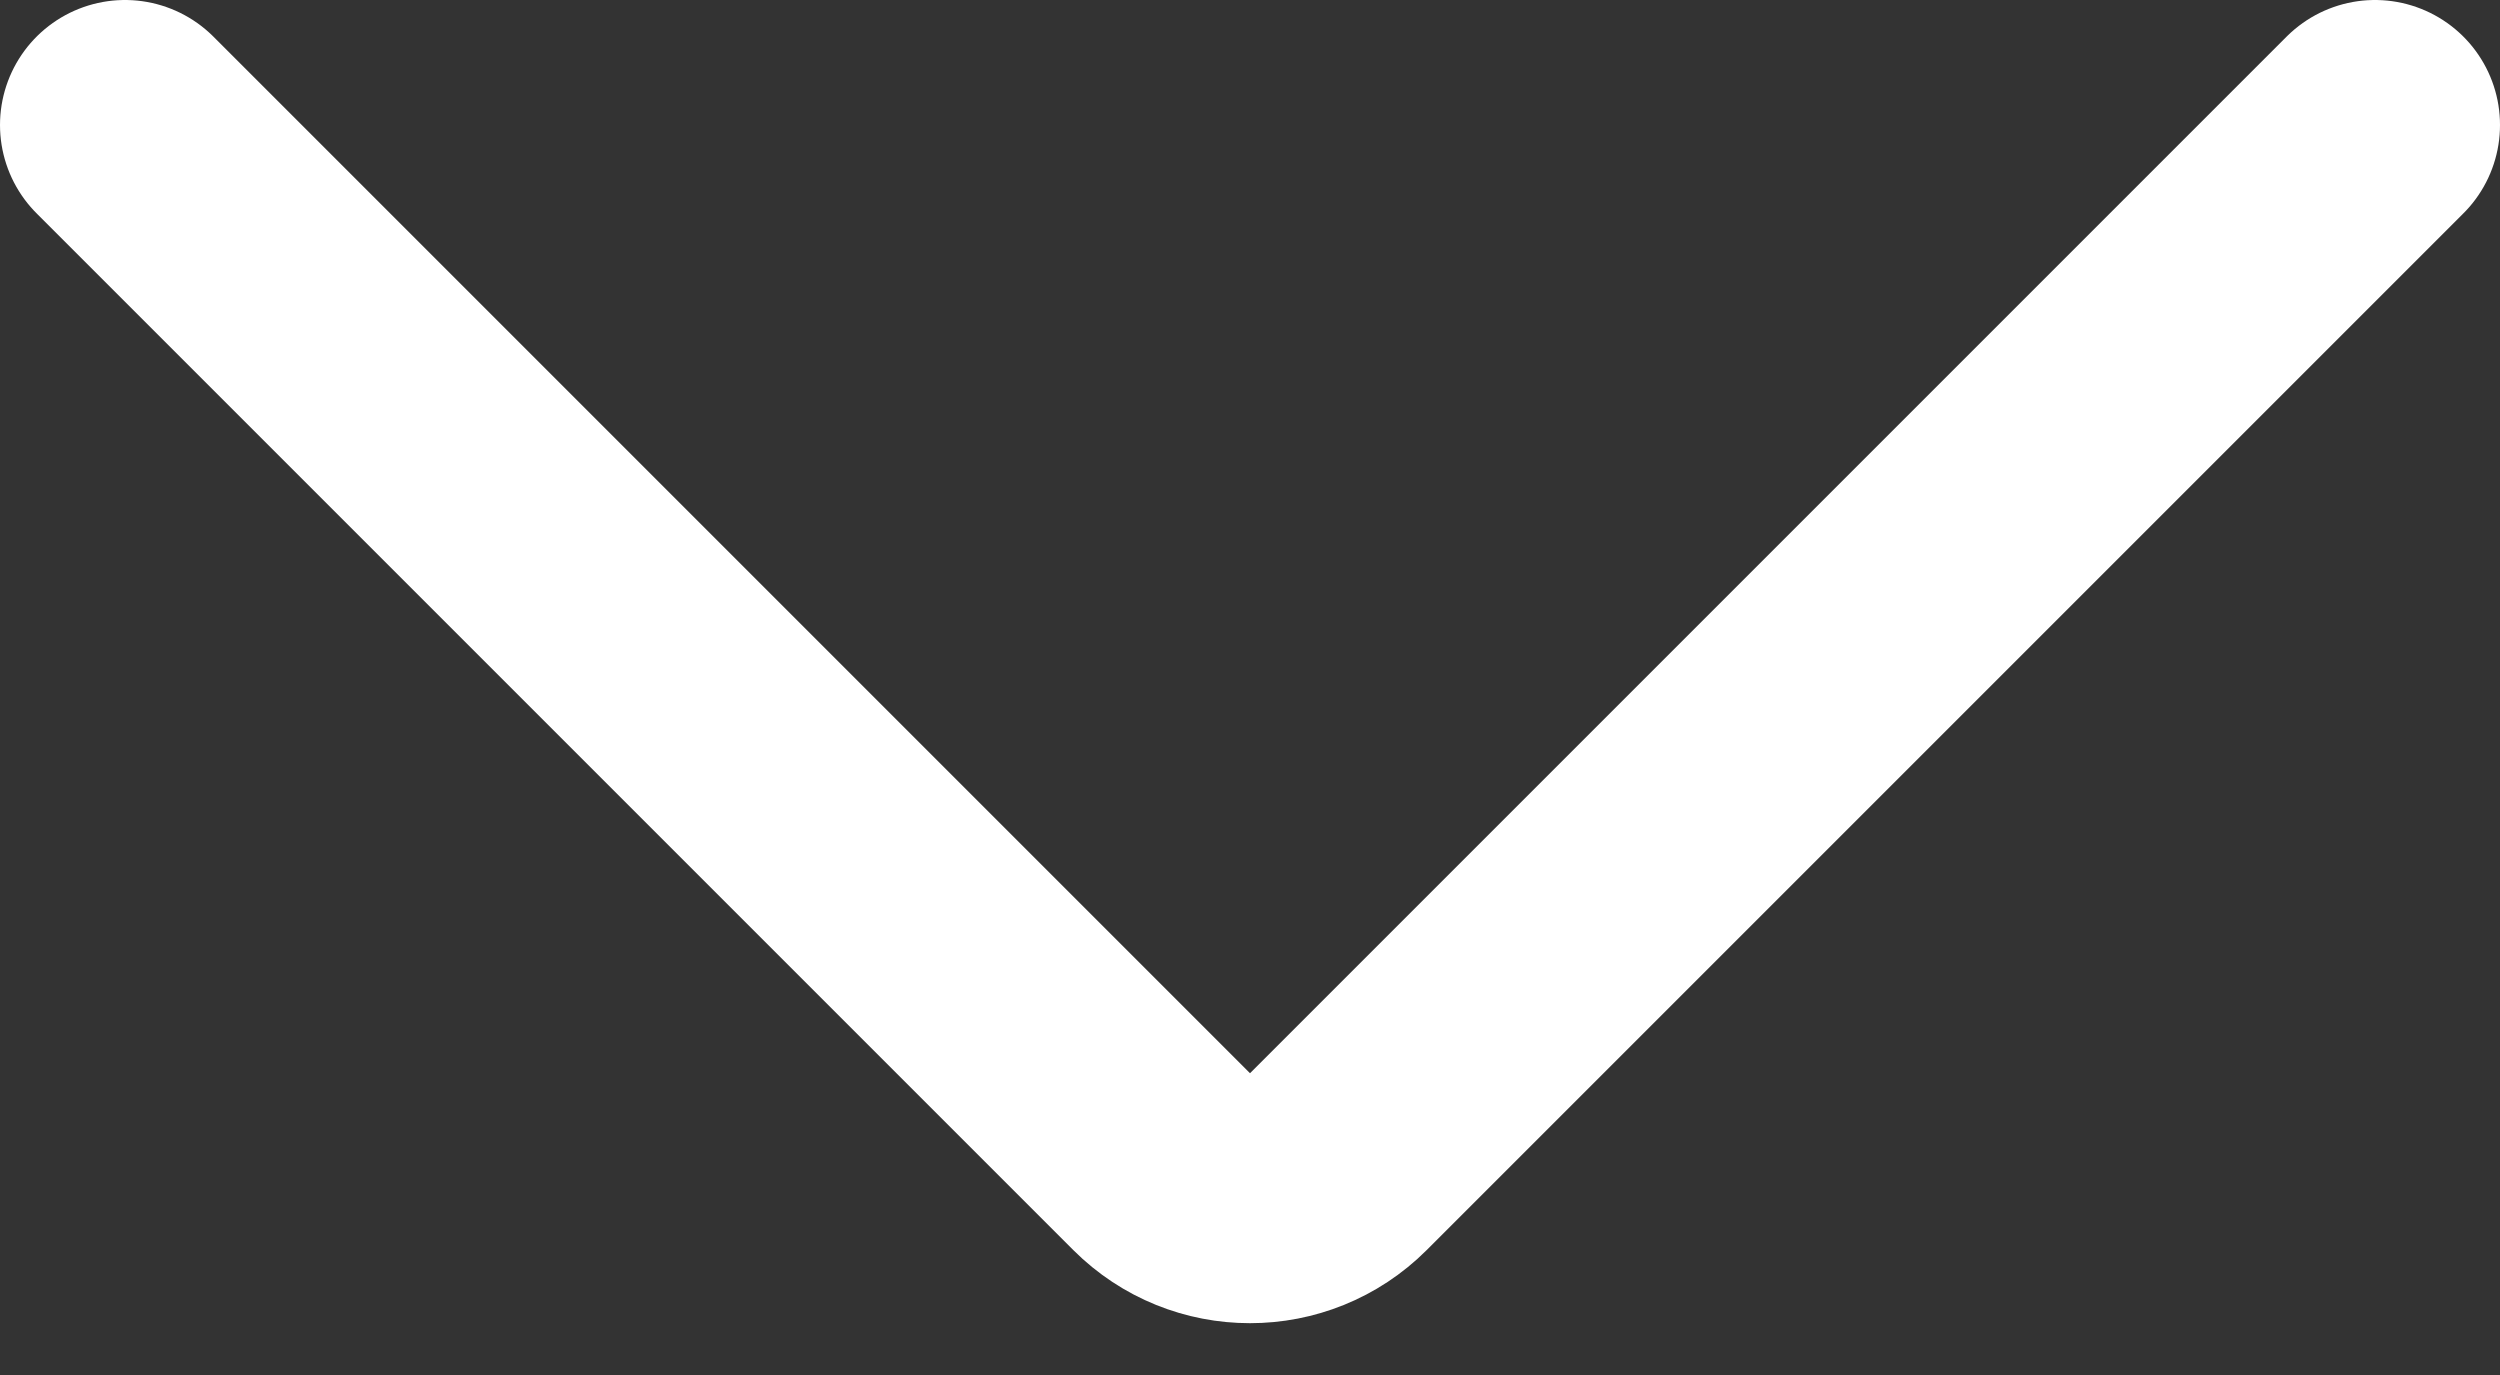 <svg width="20" height="11" viewBox="0 0 20 11" fill="none" xmlns="http://www.w3.org/2000/svg">
<rect x="0" y="0" width="20" height="11" fill="#333333" stroke="none"/>
<path id="Vector 1" d="M1 1L9.293 9.293C9.683 9.683 10.317 9.683 10.707 9.293L19 1" stroke="white" stroke-width="2" stroke-linecap="round"/>
</svg>
